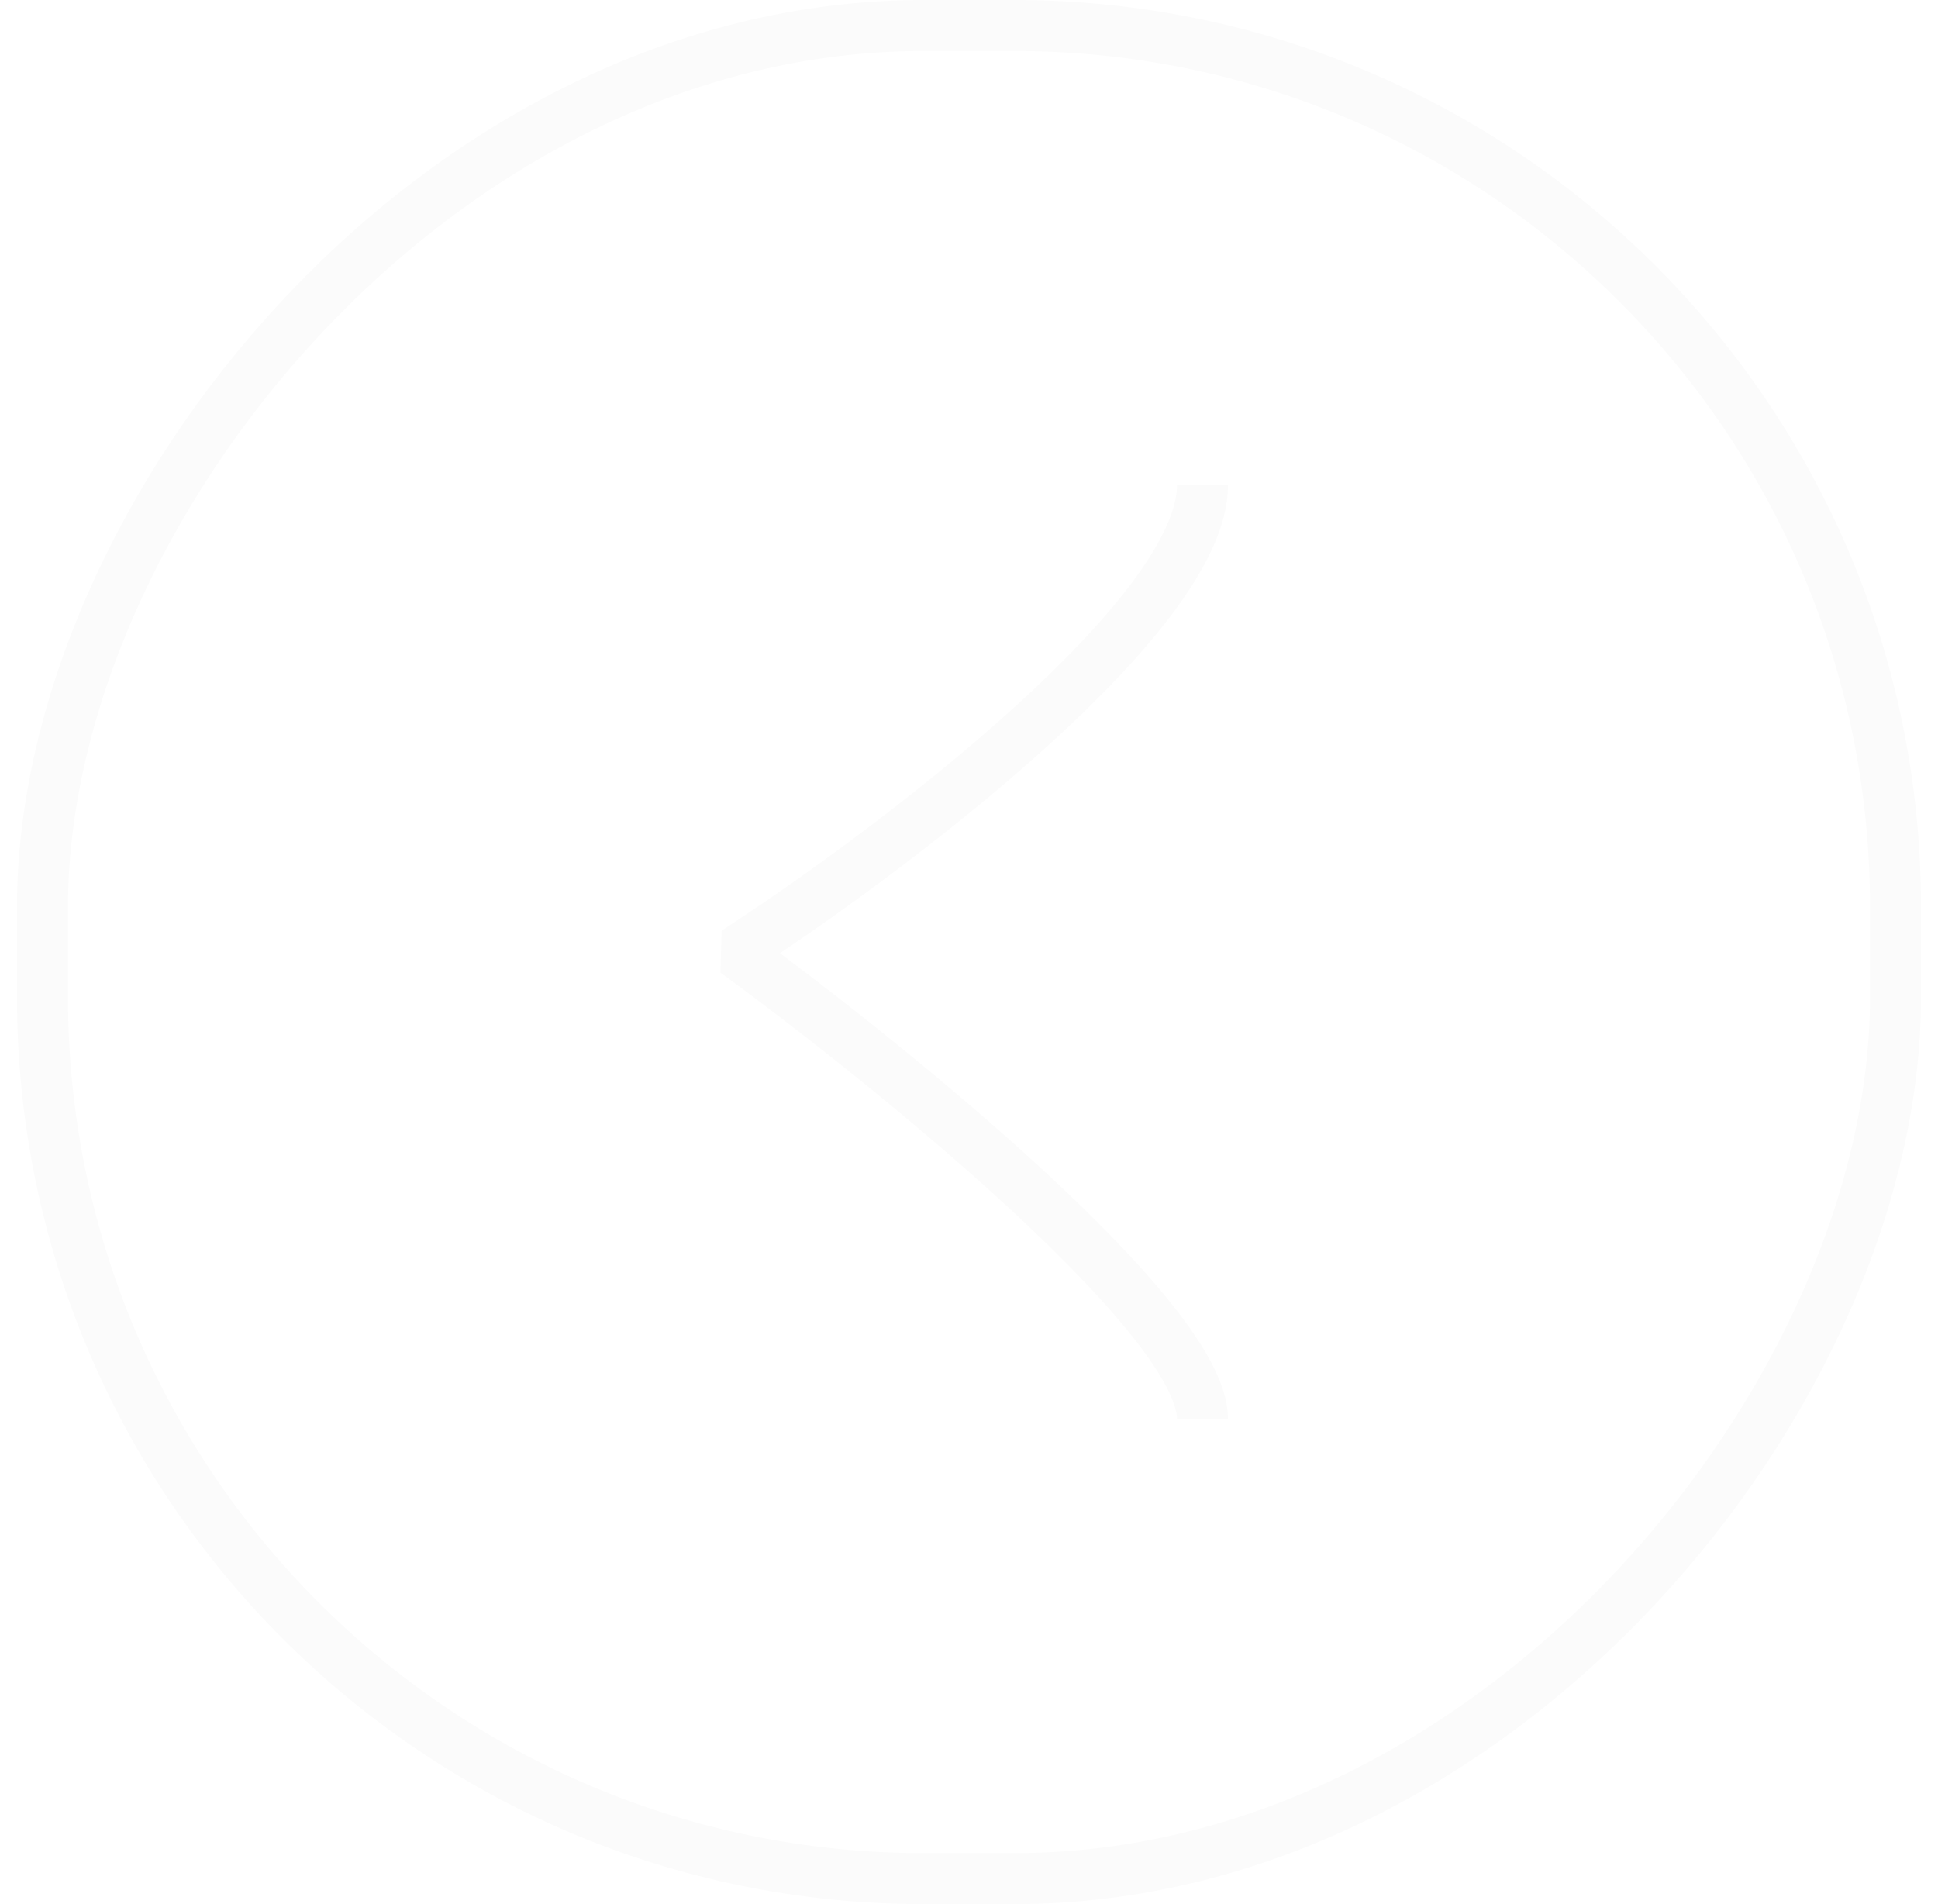 <svg width="57" height="56" viewBox="0 0 57 56" fill="none" xmlns="http://www.w3.org/2000/svg">
<g filter="url(#filter0_b_1_7221)">
<rect x="-0.75" y="0.75" width="54.5" height="54.5" rx="25.917" transform="matrix(-1 0 0 1 55 0)" fill="white" fill-opacity="0.02"/>
<path d="M35.368 14.264C35.368 18.125 26.211 25.03 21.632 28C26.211 31.341 35.368 38.766 35.368 41.736" stroke="#FBFBFB" stroke-width="1.5" stroke-linejoin="bevel"/>
<rect x="-0.75" y="0.75" width="54.5" height="54.5" rx="25.917" transform="matrix(-1 0 0 1 55 0)" stroke="#FBFBFB" stroke-width="1.5"/>
</g>
<defs>
<filter id="filter0_b_1_7221" x="-39.5" y="-40" width="136" height="136" filterUnits="userSpaceOnUse" color-interpolation-filters="sRGB">
<feFlood flood-opacity="0" result="BackgroundImageFix"/>
<feGaussianBlur in="BackgroundImage" stdDeviation="20"/>
<feComposite in2="SourceAlpha" operator="in" result="effect1_backgroundBlur_1_7221"/>
<feBlend mode="normal" in="SourceGraphic" in2="effect1_backgroundBlur_1_7221" result="shape"/>
</filter>
</defs>
</svg>
